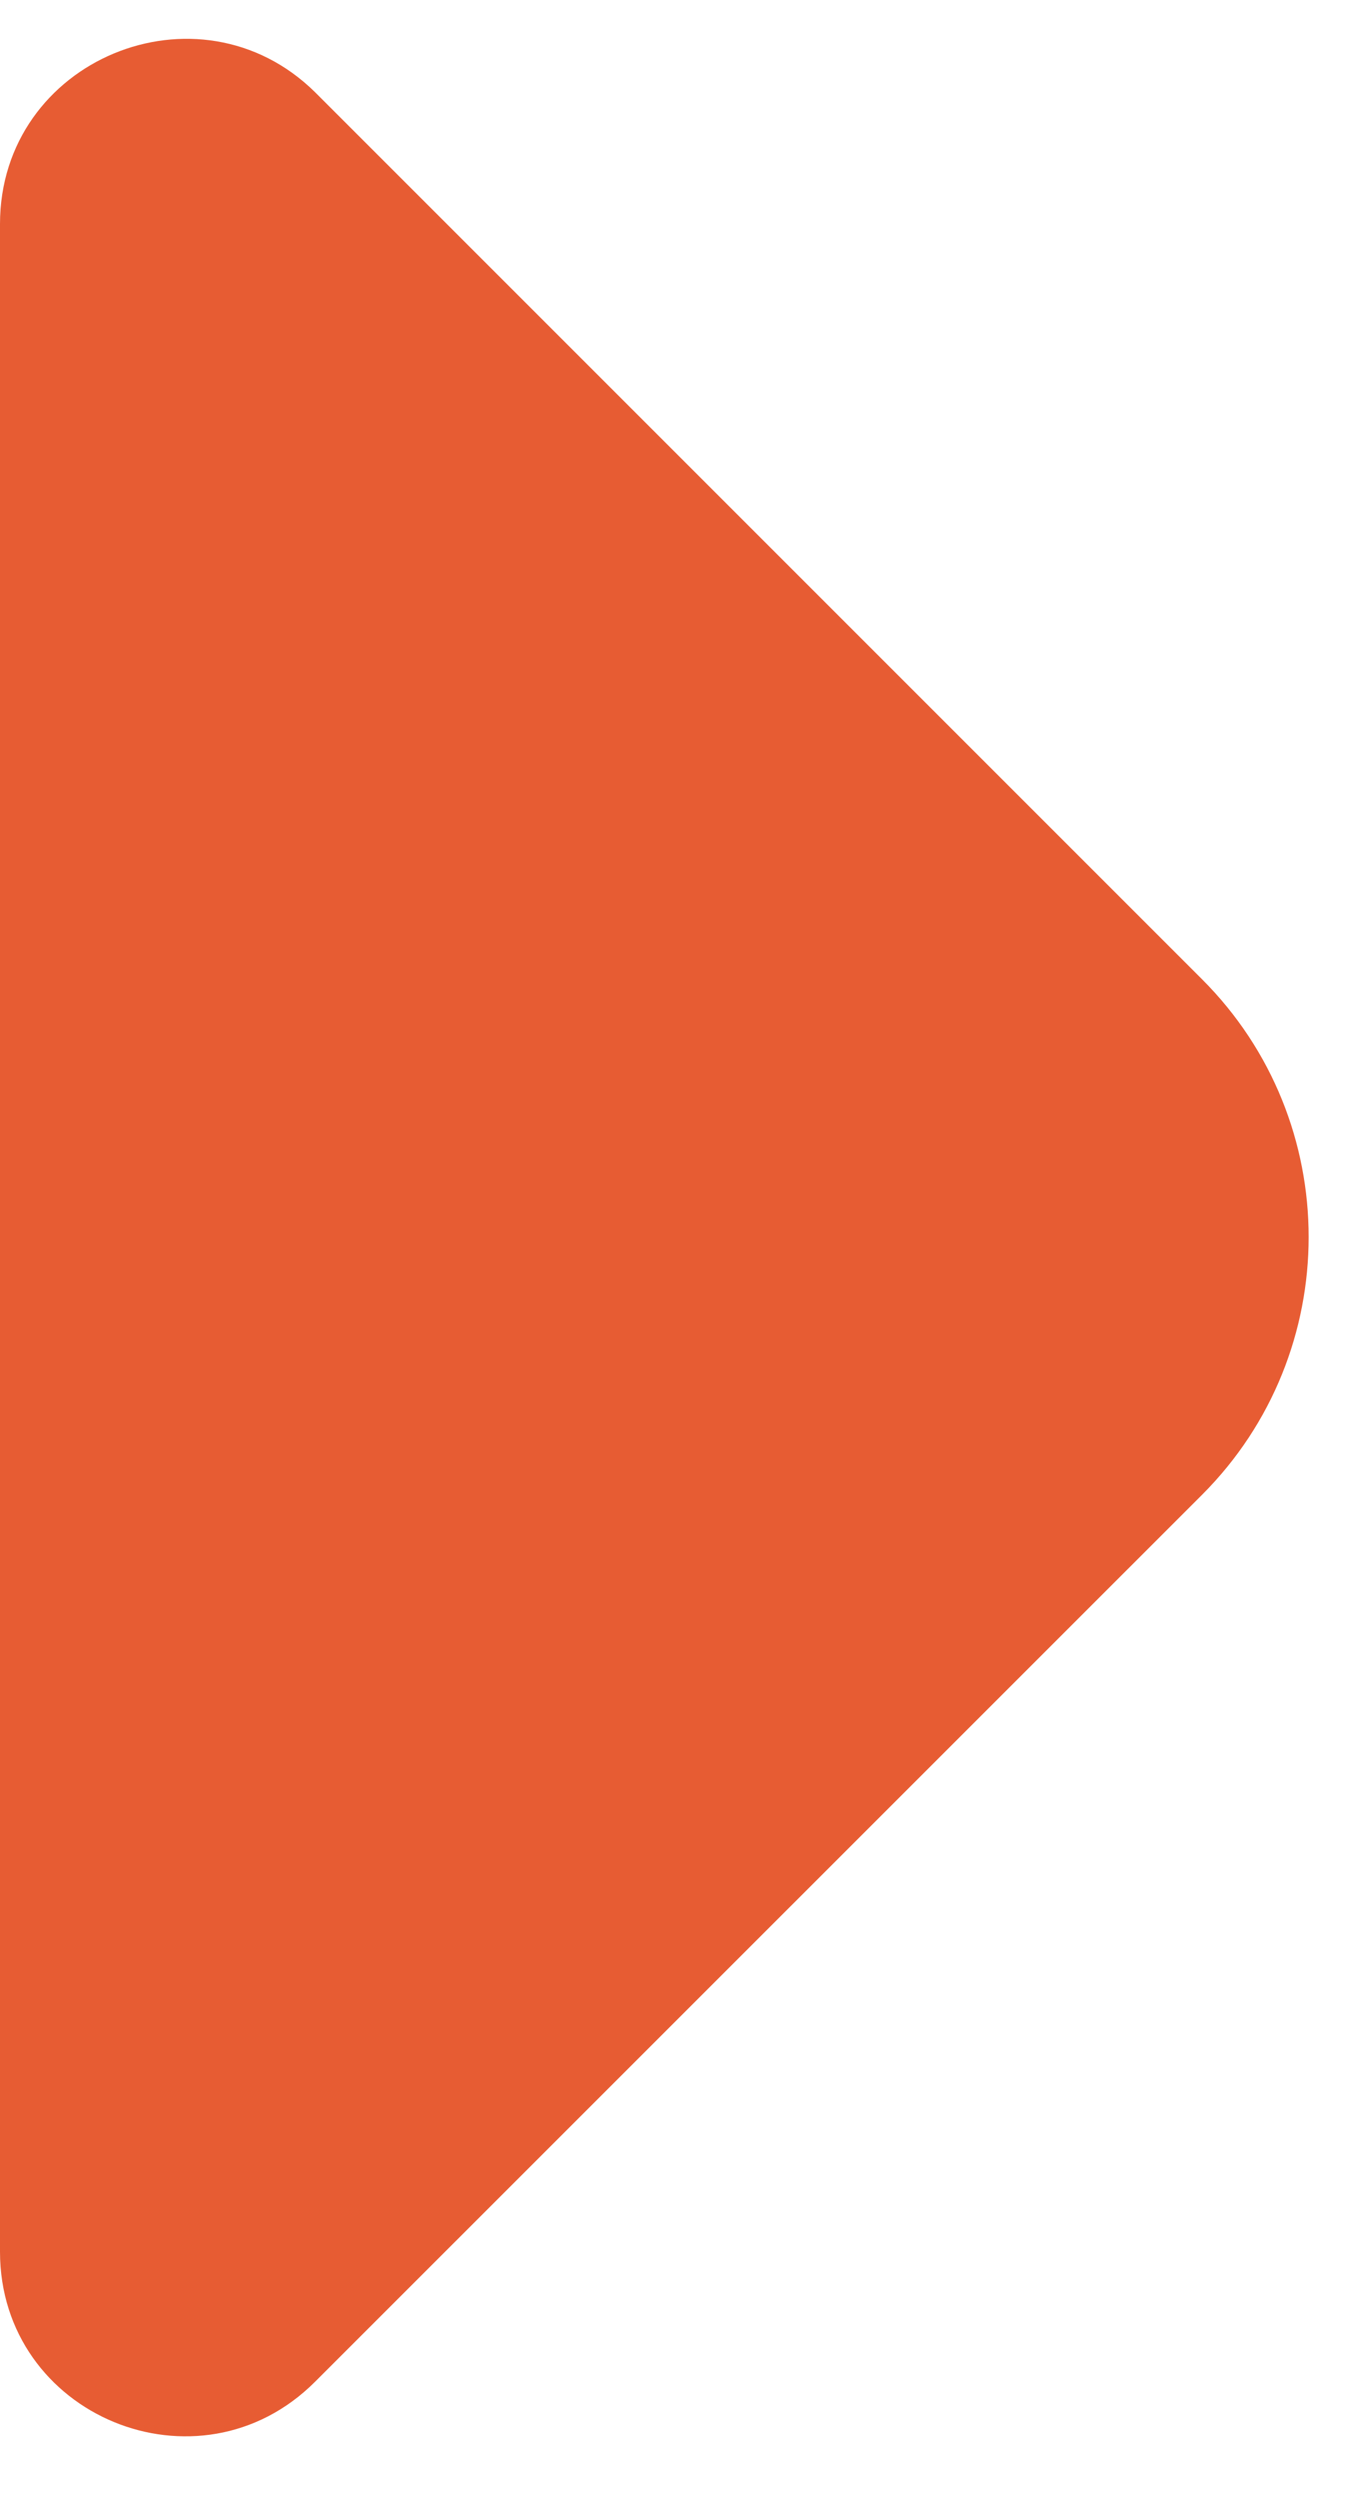 <svg width="14" height="26" viewBox="0 0 14 26" fill="none" xmlns="http://www.w3.org/2000/svg">
<path d="M0 2.33L0 13.426L0 23.418C0 25.127 2.066 25.982 3.277 24.771L12.503 15.546C13.981 14.067 13.981 11.663 12.503 10.185L8.994 6.676L3.277 0.959C2.066 -0.234 0 0.621 0 2.33Z" fill="#E75C33"/>
</svg>
